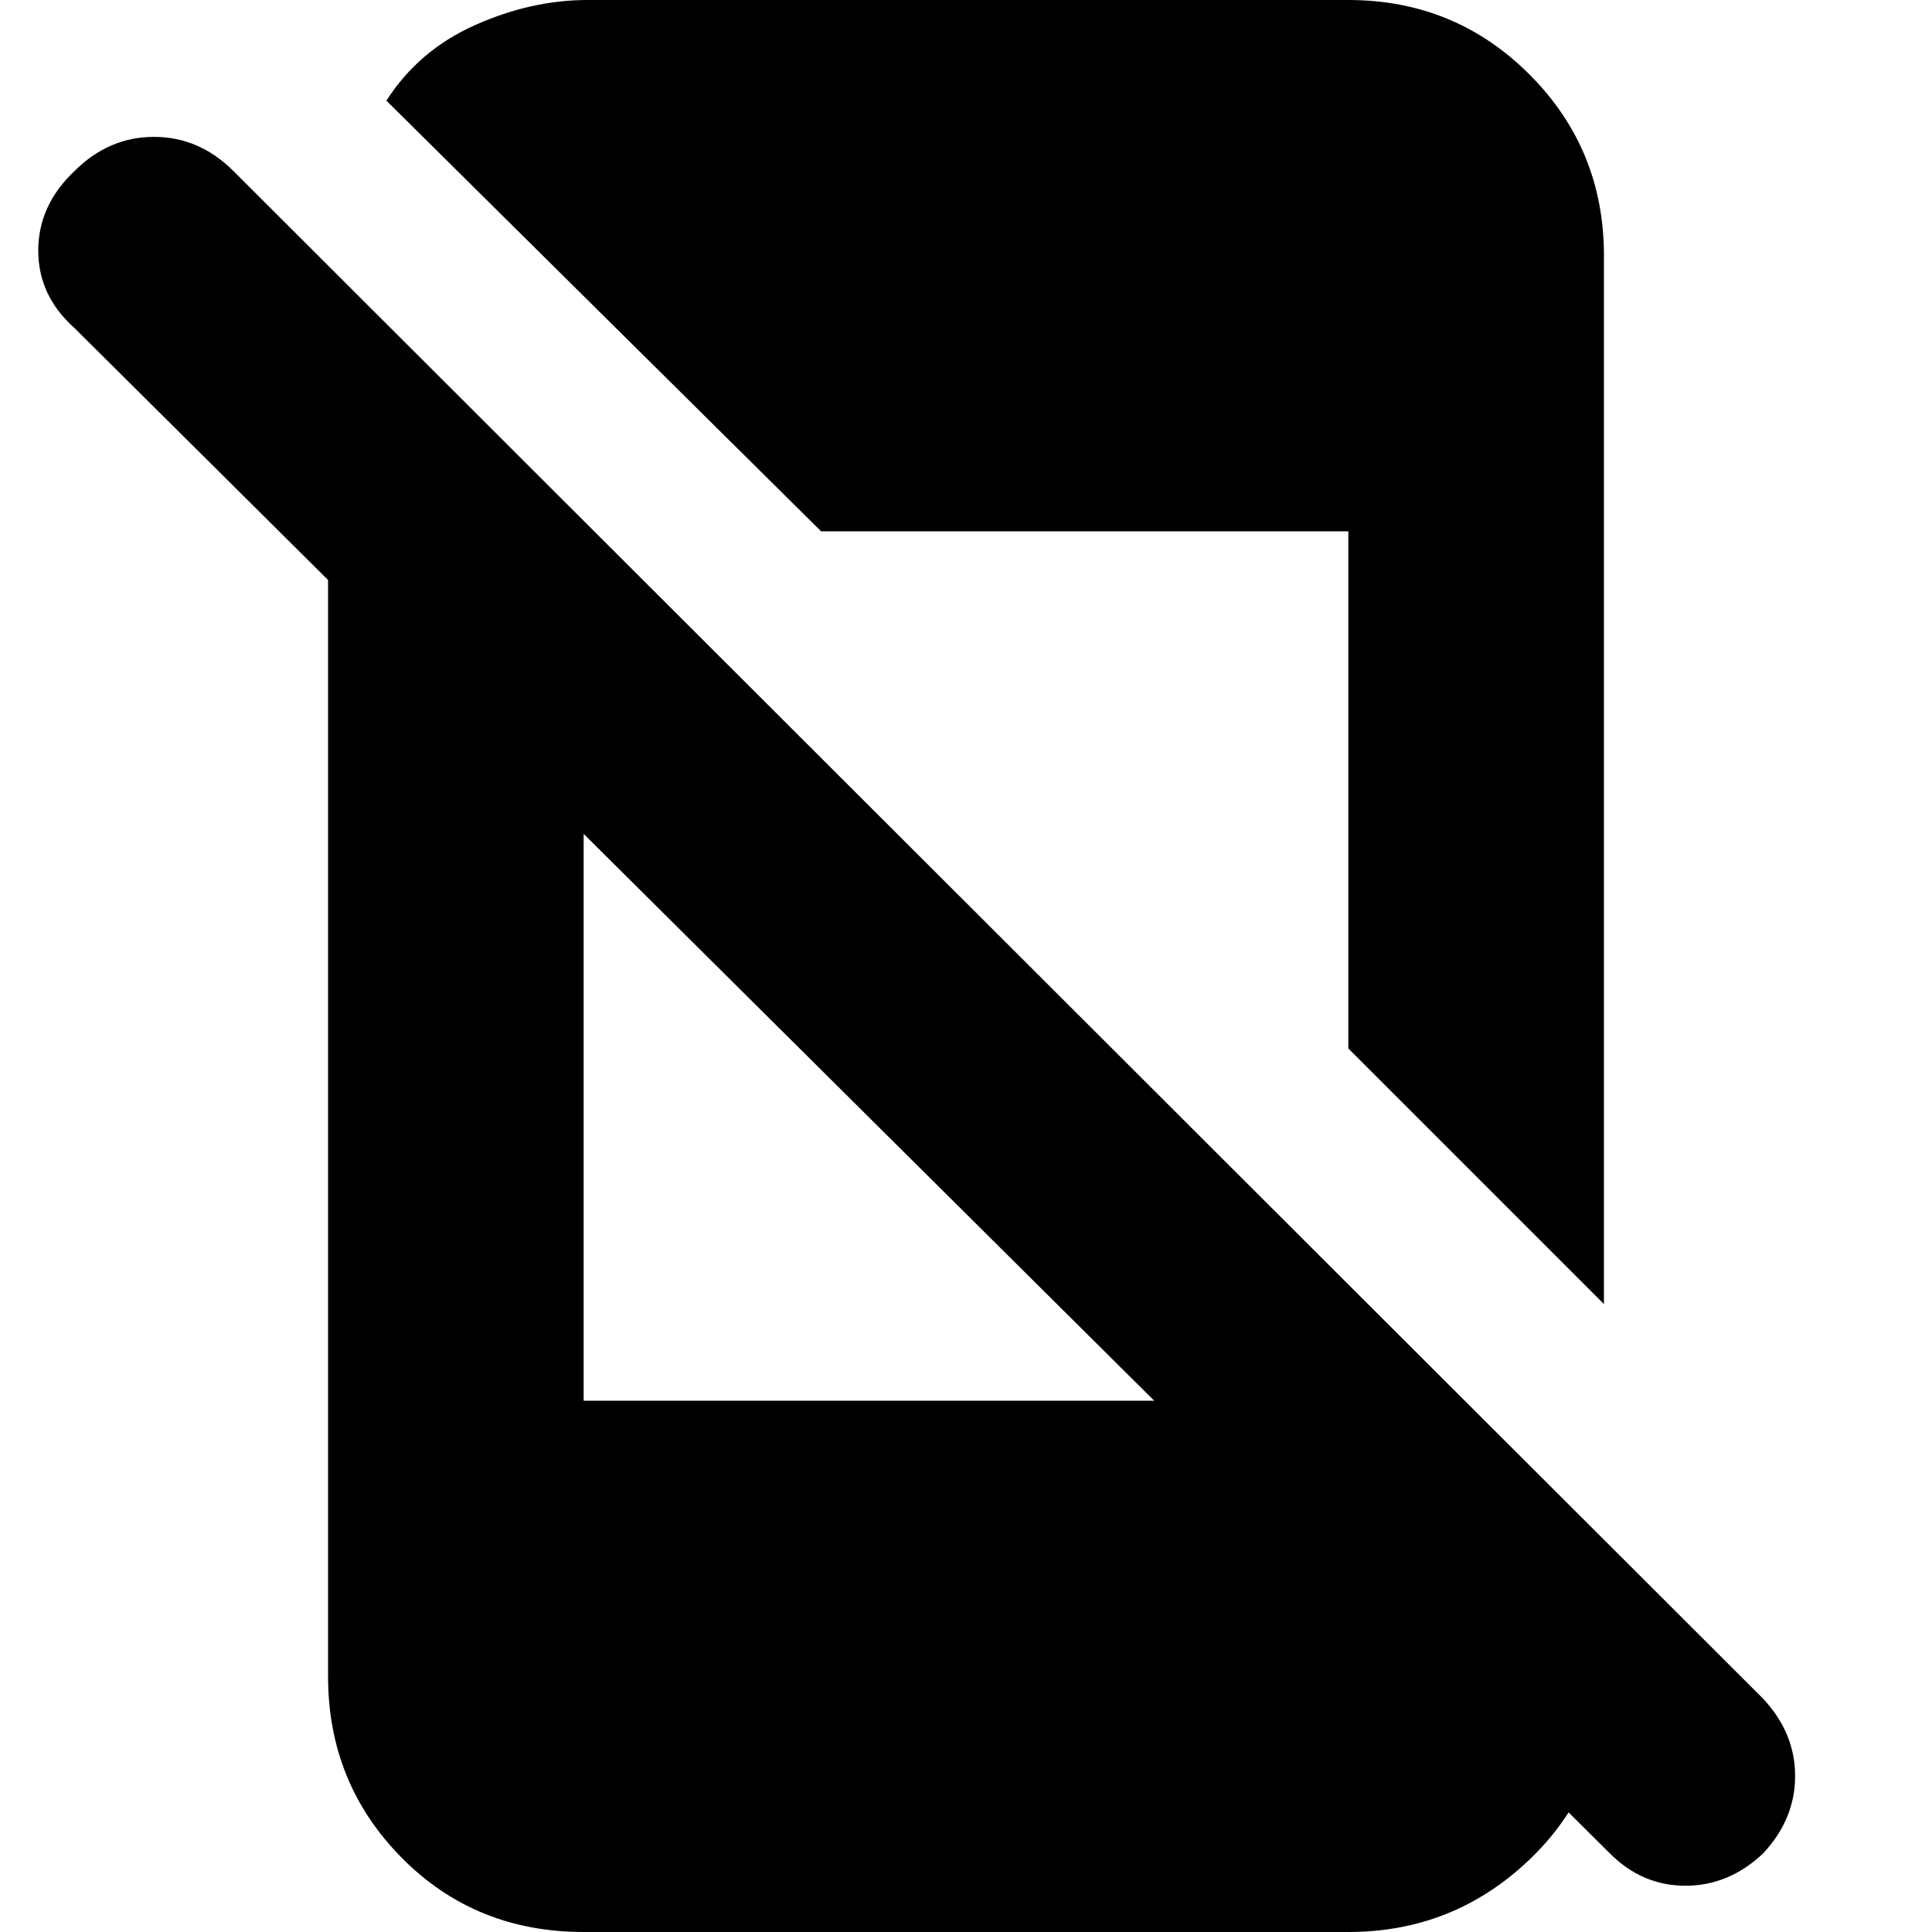 <svg xmlns="http://www.w3.org/2000/svg" height="20" width="20"><path d="M16.667 19.188.771 3.396q-.375-.334-.375-.802 0-.469.375-.823.354-.354.823-.354.468 0 .823.354L18.25 17.583q.333.355.333.802 0 .448-.333.803-.354.333-.802.333-.448 0-.781-.333ZM3.396 4.333l2.646 2.646V14.5h7.541l3.021 3v-.042q0 1.063-.781 1.802-.781.74-1.865.74H6.042q-1.125 0-1.886-.771-.76-.771-.76-1.875Zm13.208-1.687V13.5l-2.646-2.646V5.5H8.5L4 1.042q.333-.521.917-.782Q5.5 0 6.083 0h7.875q1.104 0 1.875.771.771.771.771 1.875Z"/></svg>